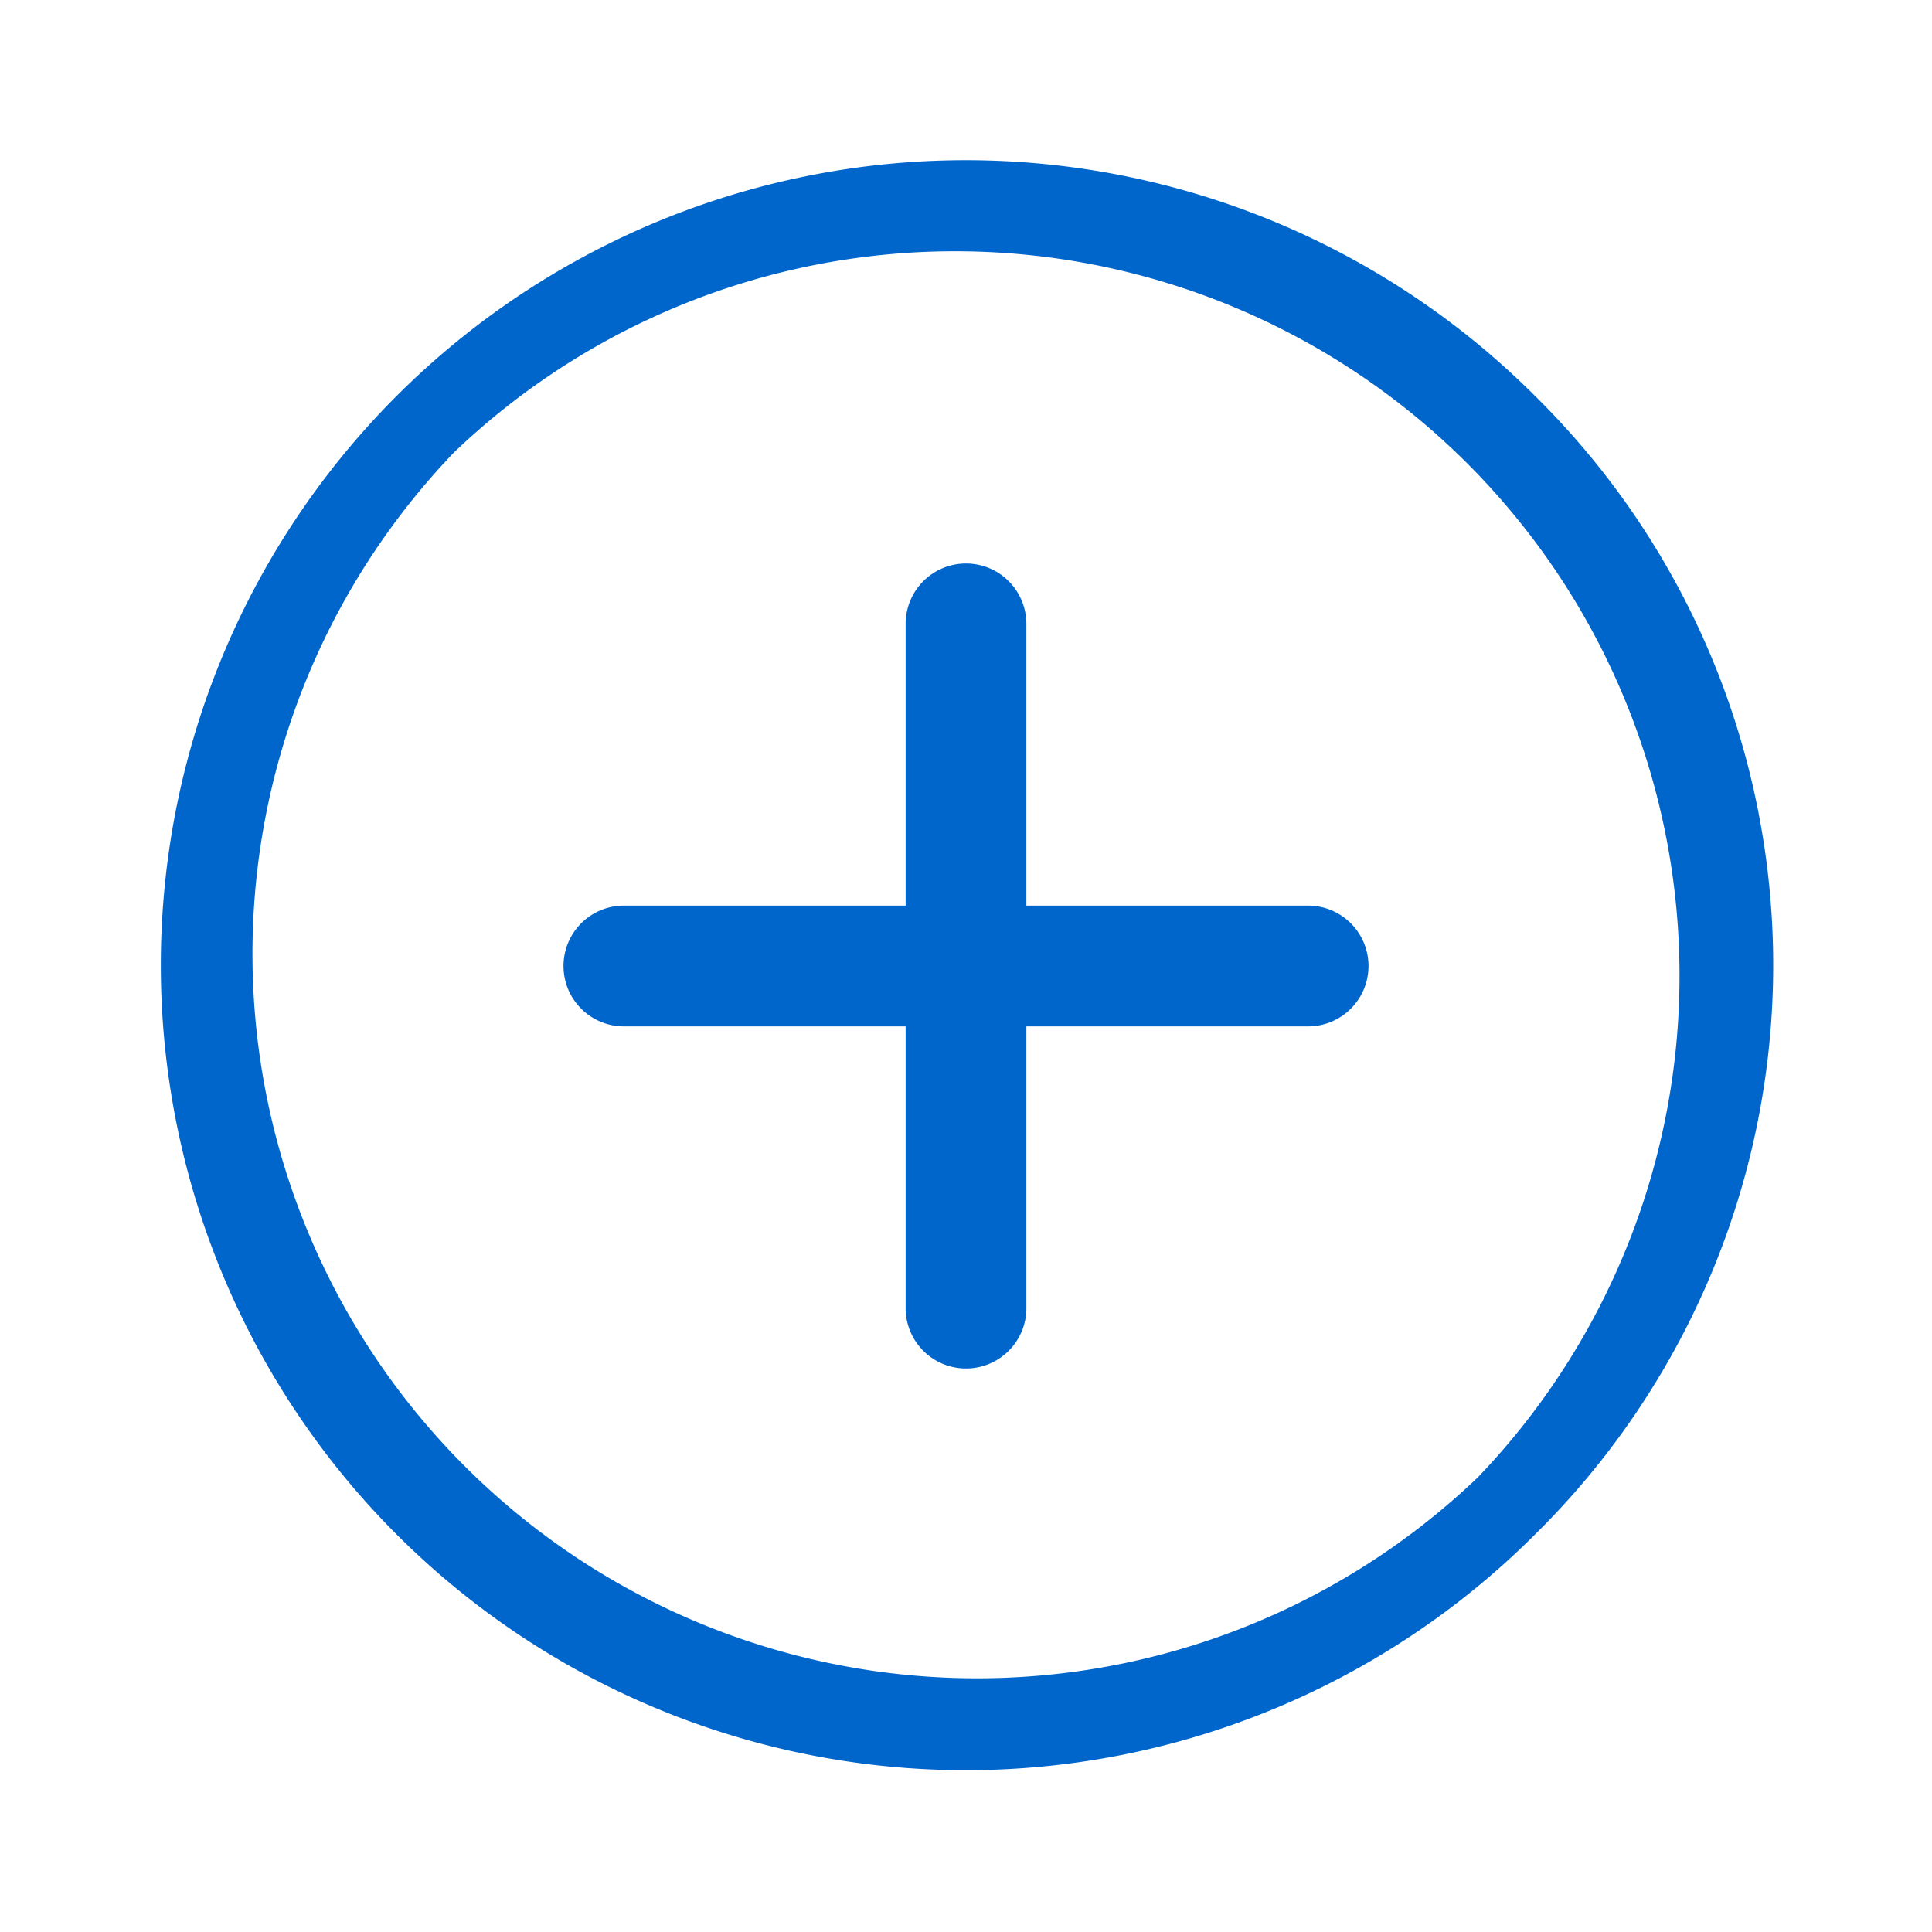 <svg xmlns="http://www.w3.org/2000/svg" viewBox="0 0 24 24"><defs><style>.cls-1{fill:#06c}</style></defs><title>it-plus-circle</title><g id="Livello_29" data-name="Livello 29"><path d="M19.07,4.92a10,10,0,1,0,0,14.14A9.93,9.93,0,0,0,19.07,4.92Zm-.71,13.43A9,9,0,0,1,5.64,5.62,9,9,0,0,1,18.36,18.35Z" class="cls-1"/><path d="M16.25,11.25h-3.5V7.75a.75.75,0,0,0-1.5,0v3.5H7.75a.75.75,0,0,0,0,1.5h3.5v3.5a.75.75,0,0,0,1.5,0v-3.5h3.5a.75.75,0,0,0,0-1.5Z" class="cls-1"/></g></svg>

